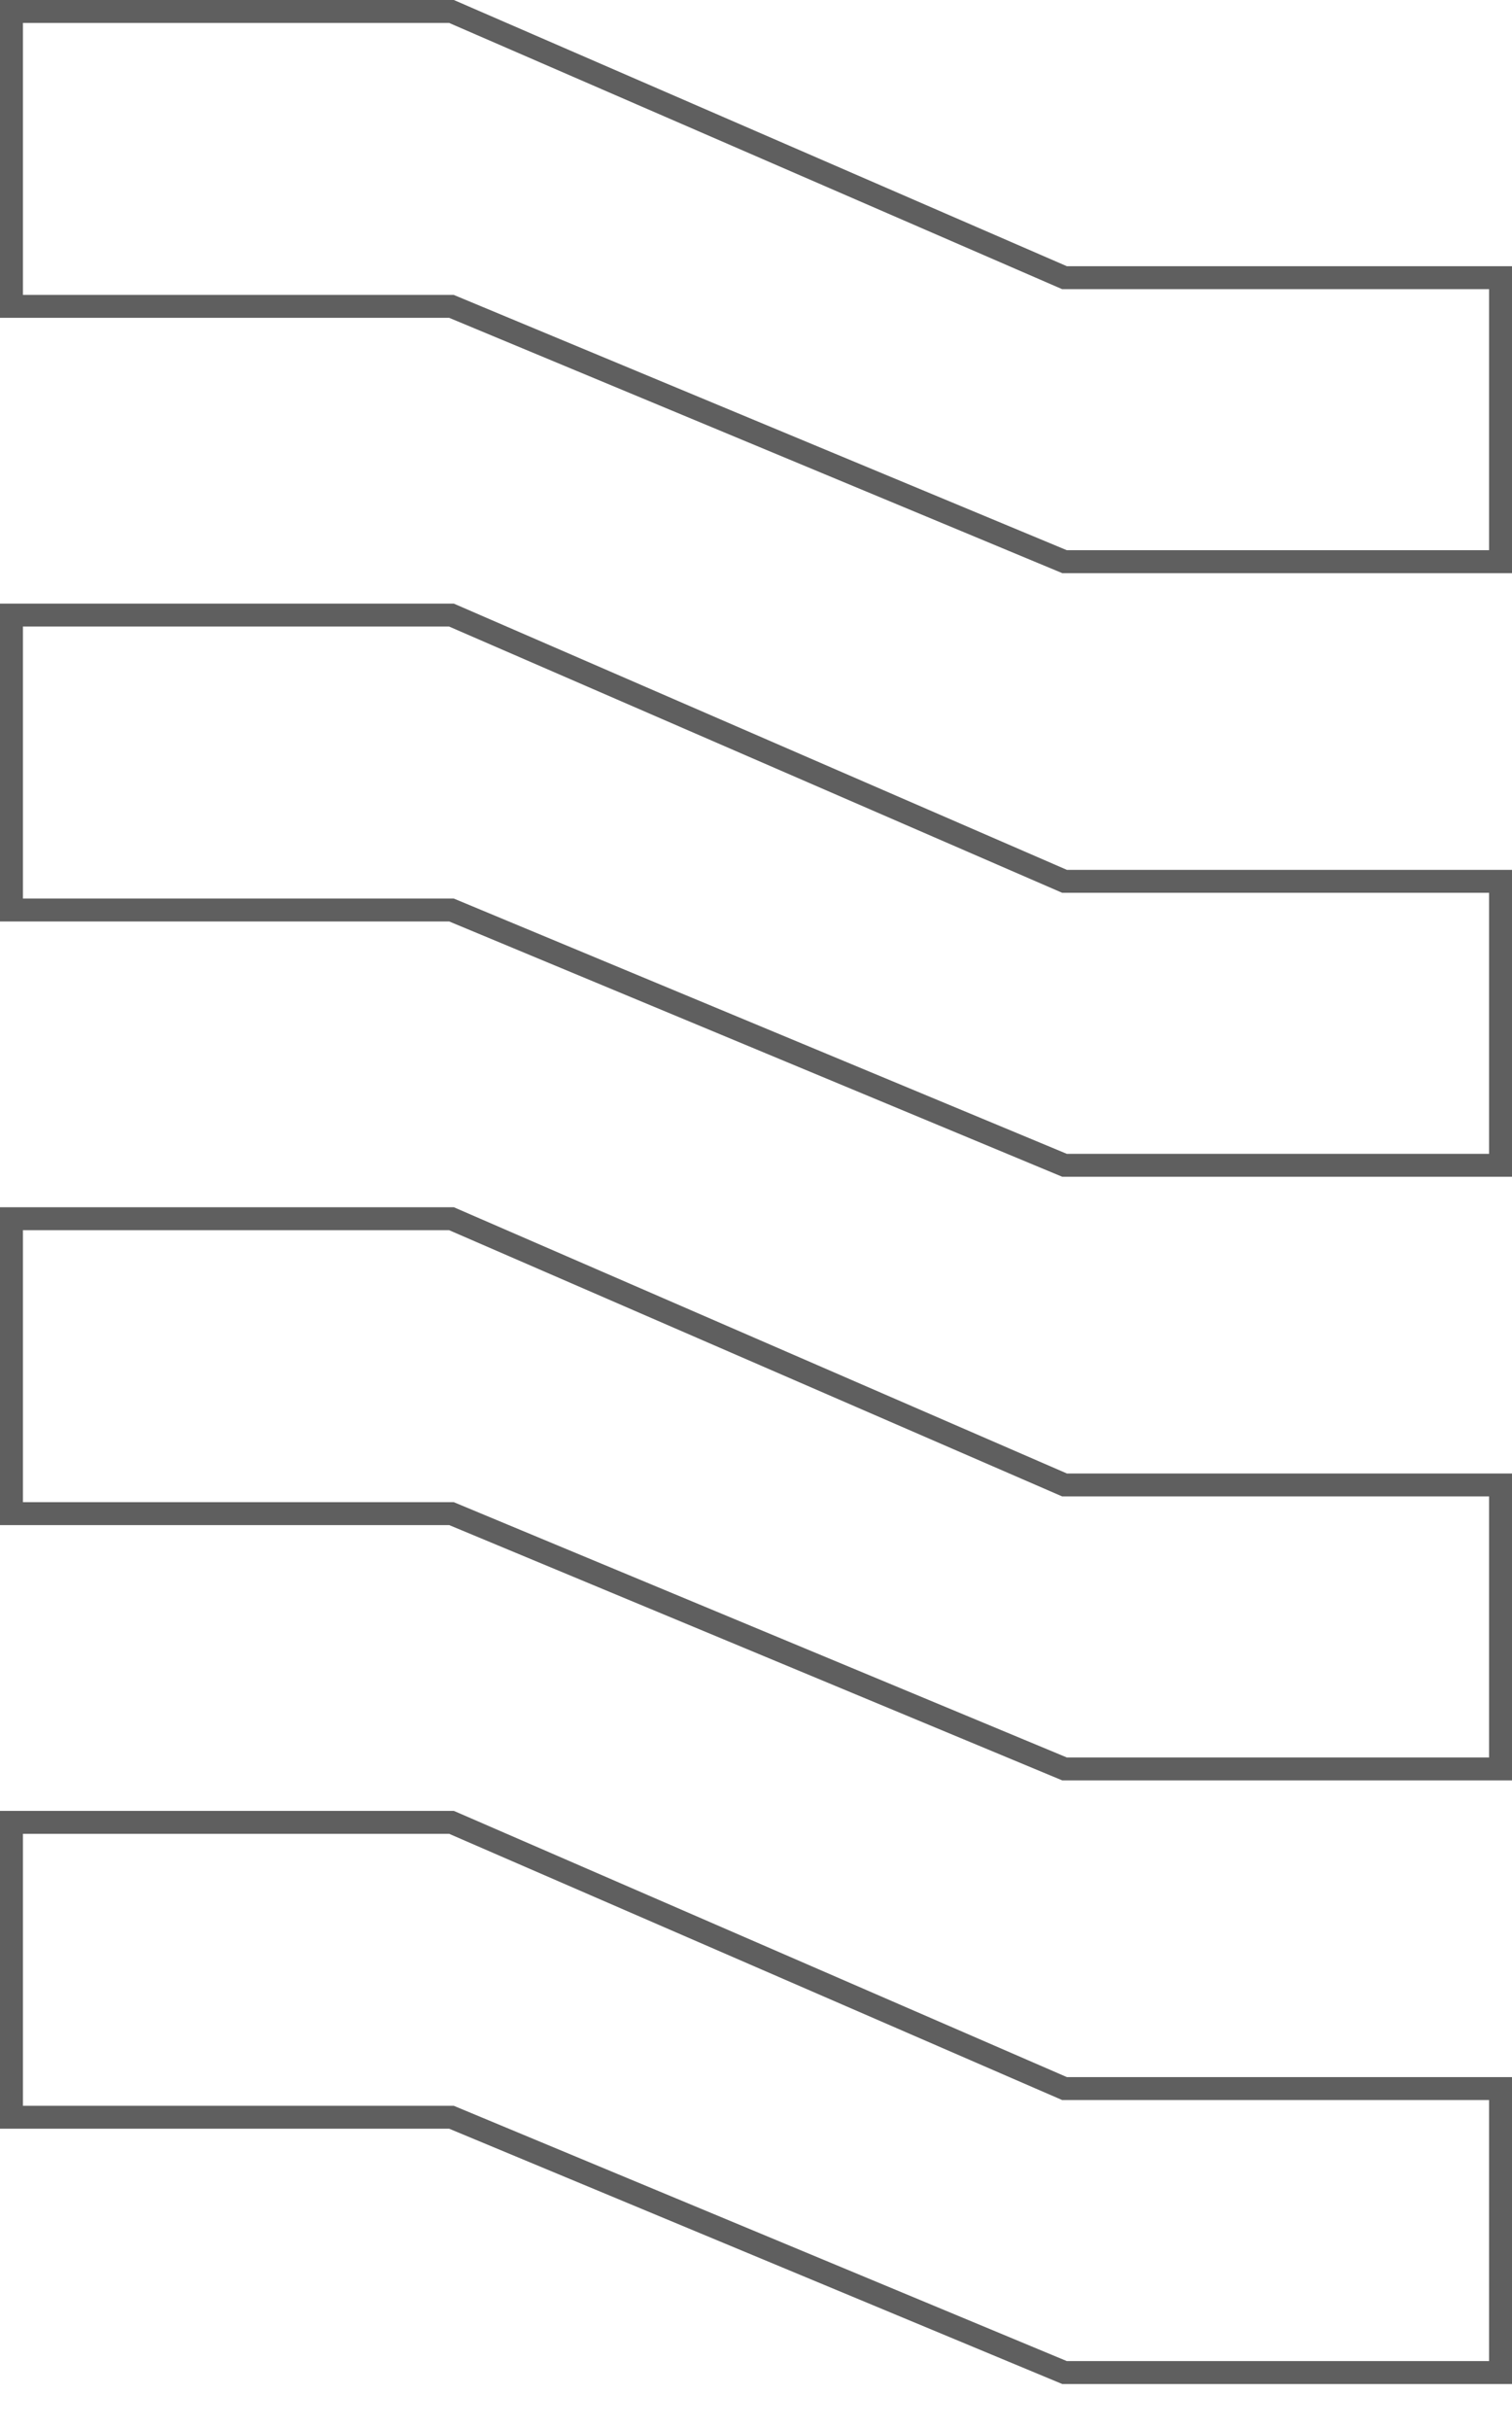 <?xml version="1.0" encoding="UTF-8"?>
<svg width="66px" height="106px" viewBox="0 0 66 106" version="1.1" xmlns="http://www.w3.org/2000/svg" xmlns:xlink="http://www.w3.org/1999/xlink">
    <title>路径 5</title>
    <g id="页面-1" stroke="none" stroke-width="1" fill="none" fill-rule="evenodd">
        <g id="画板备份-19" transform="translate(-0.5, -0.5)" stroke="#5F5F5F">
            <polygon id="路径-5" points="1 1 20.207 1 46.967 12.613 66 12.613 66 25 46.967 25 20.207 13.864 1 13.864"></polygon>
            <polygon id="路径-5备份" points="1 27.33 20.207 27.33 46.967 38.943 66 38.943 66 51.33 46.967 51.33 20.207 40.194 1 40.194"></polygon>
            <polygon id="路径-5备份-2" points="1 53.66 20.207 53.66 46.967 65.273 66 65.273 66 77.66 46.967 77.66 20.207 66.524 1 66.524"></polygon>
            <polygon id="路径-5备份-3" points="1 79.99 20.207 79.99 46.967 91.603 66 91.603 66 103.99 46.967 103.99 20.207 92.854 1 92.854"></polygon>
        </g>
    </g>
</svg>
